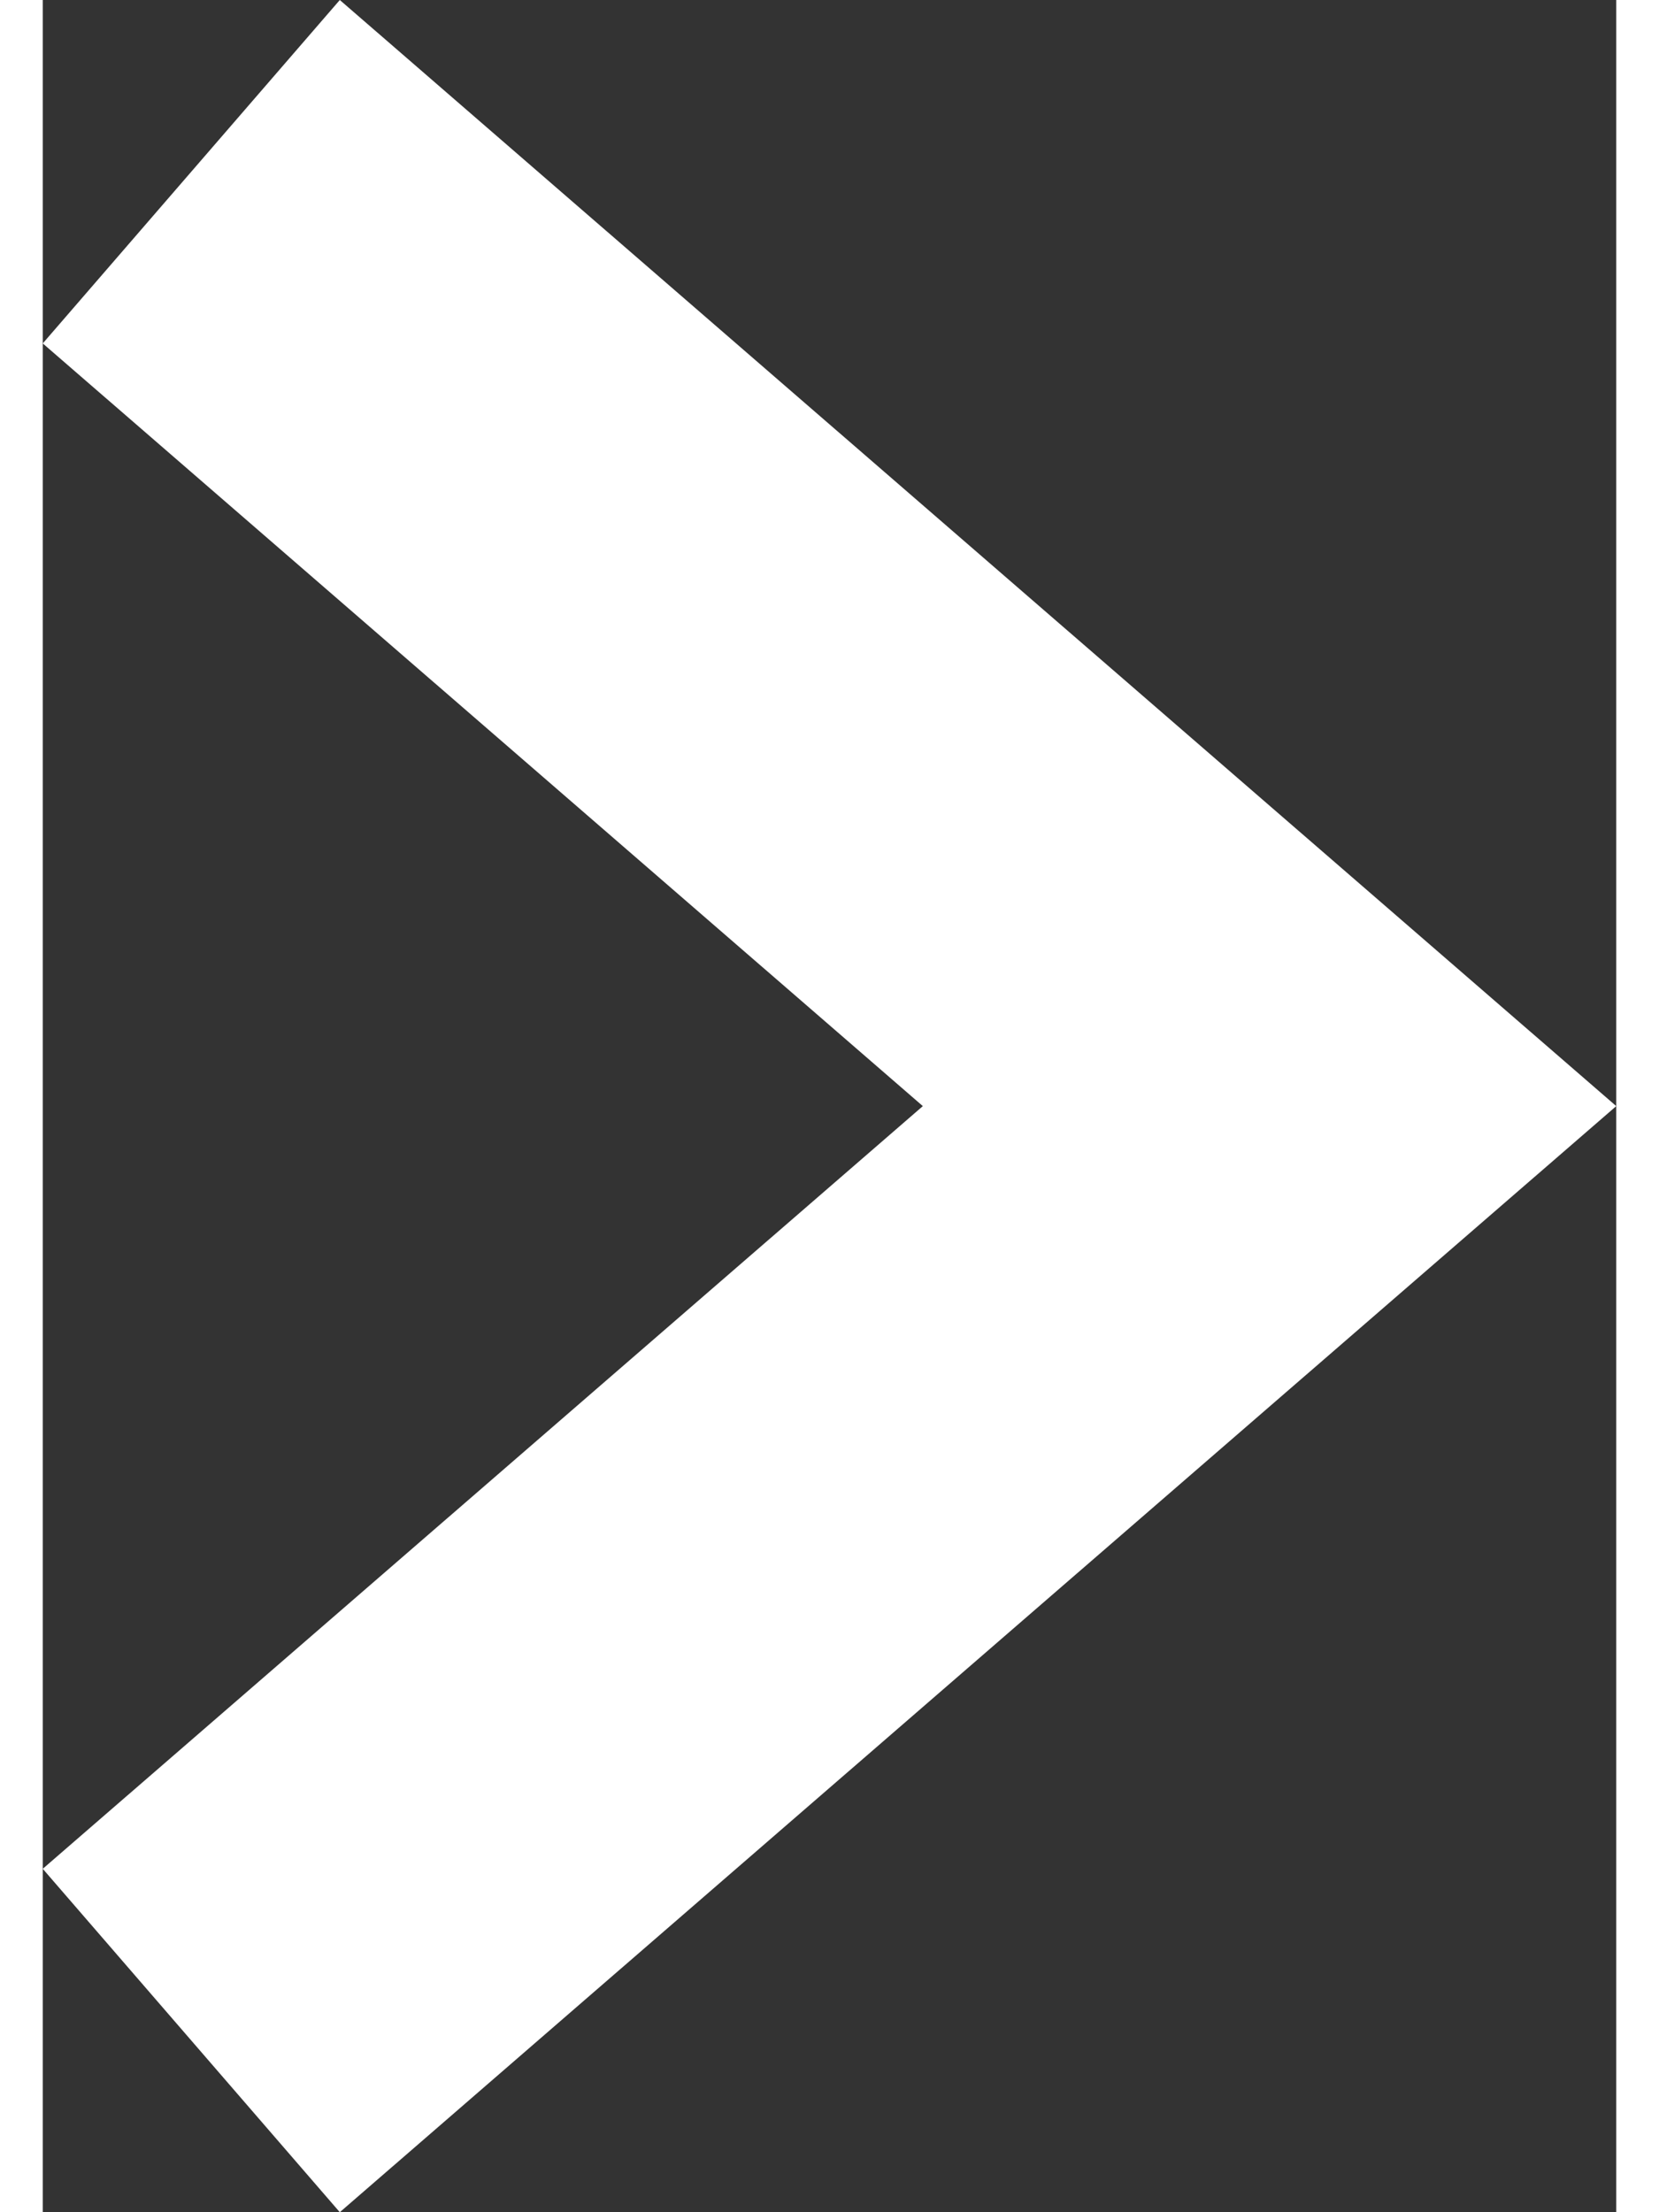 <svg xmlns="http://www.w3.org/2000/svg" viewBox="0 0 69 97" width="6" height="8" enable-background="new 0 0 69 97"><rect x="0" y="0" width="69" height="97" fill="#333333" stroke="none"/><polygon fill="#fff" points="0,81.942 38.593,48.5 0,15.058 13.026,0 69,48.5 13.026,97"/></svg>